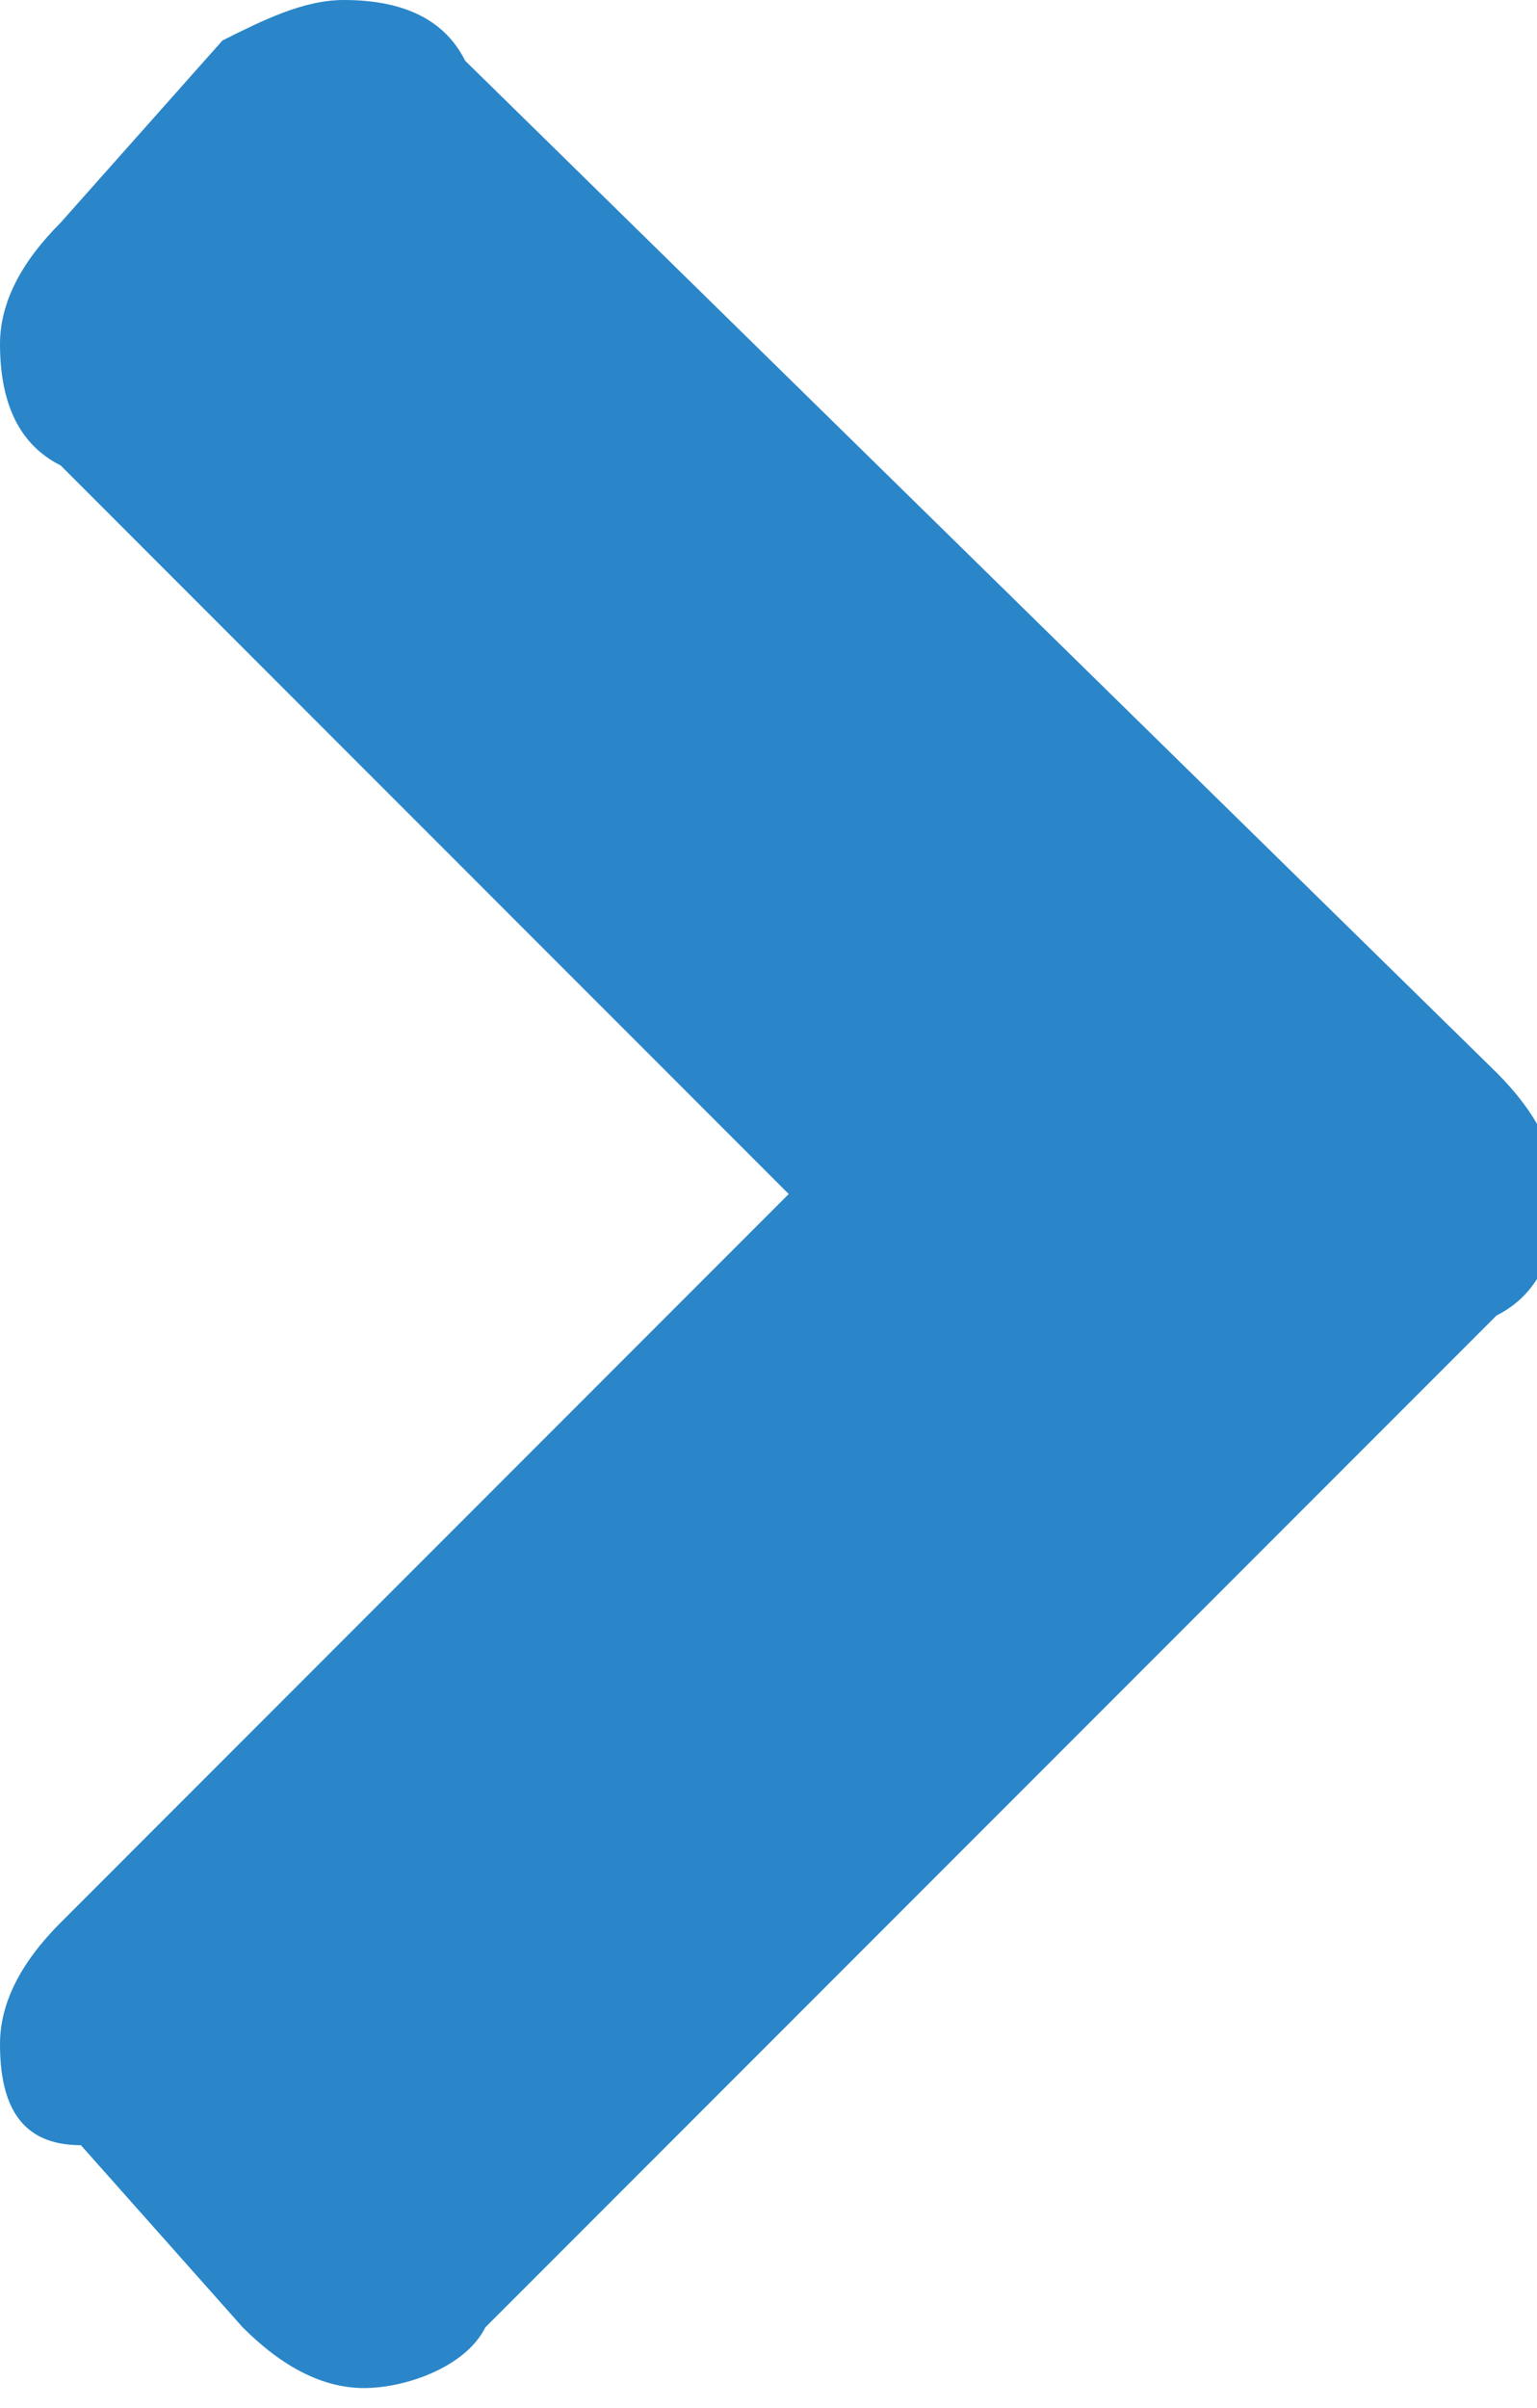 <?xml version="1.0" encoding="utf-8"?>
<!-- Generator: Adobe Illustrator 21.0.0, SVG Export Plug-In . SVG Version: 6.00 Build 0)  -->
<svg version="1.1" id="Слой_1" xmlns="http://www.w3.org/2000/svg" xmlns:xlink="http://www.w3.org/1999/xlink" x="0px" y="0px"
	 viewBox="0 0 7.6 11.9" style="enable-background:new 0 0 7.6 11.9;" xml:space="preserve">
<style type="text/css">
	.st0{fill:#2A86C9;}
</style>
<path class="st0" d="M7.4,5.3c0.2,0.2,0.3,0.4,0.3,0.6c0,0.3-0.1,0.5-0.3,0.6l-5,5c-0.1,0.2-0.4,0.3-0.6,0.3c-0.2,0-0.4-0.1-0.6-0.3
	l-0.8-0.9C0.1,10.6,0,10.4,0,10.1c0-0.2,0.1-0.4,0.3-0.6l3.6-3.6L0.3,2.3C0.1,2.2,0,2,0,1.7c0-0.2,0.1-0.4,0.3-0.6l0.8-0.9
	C1.3,0.1,1.5,0,1.7,0C2,0,2.2,0.1,2.3,0.3L7.4,5.3z"/>
</svg>
